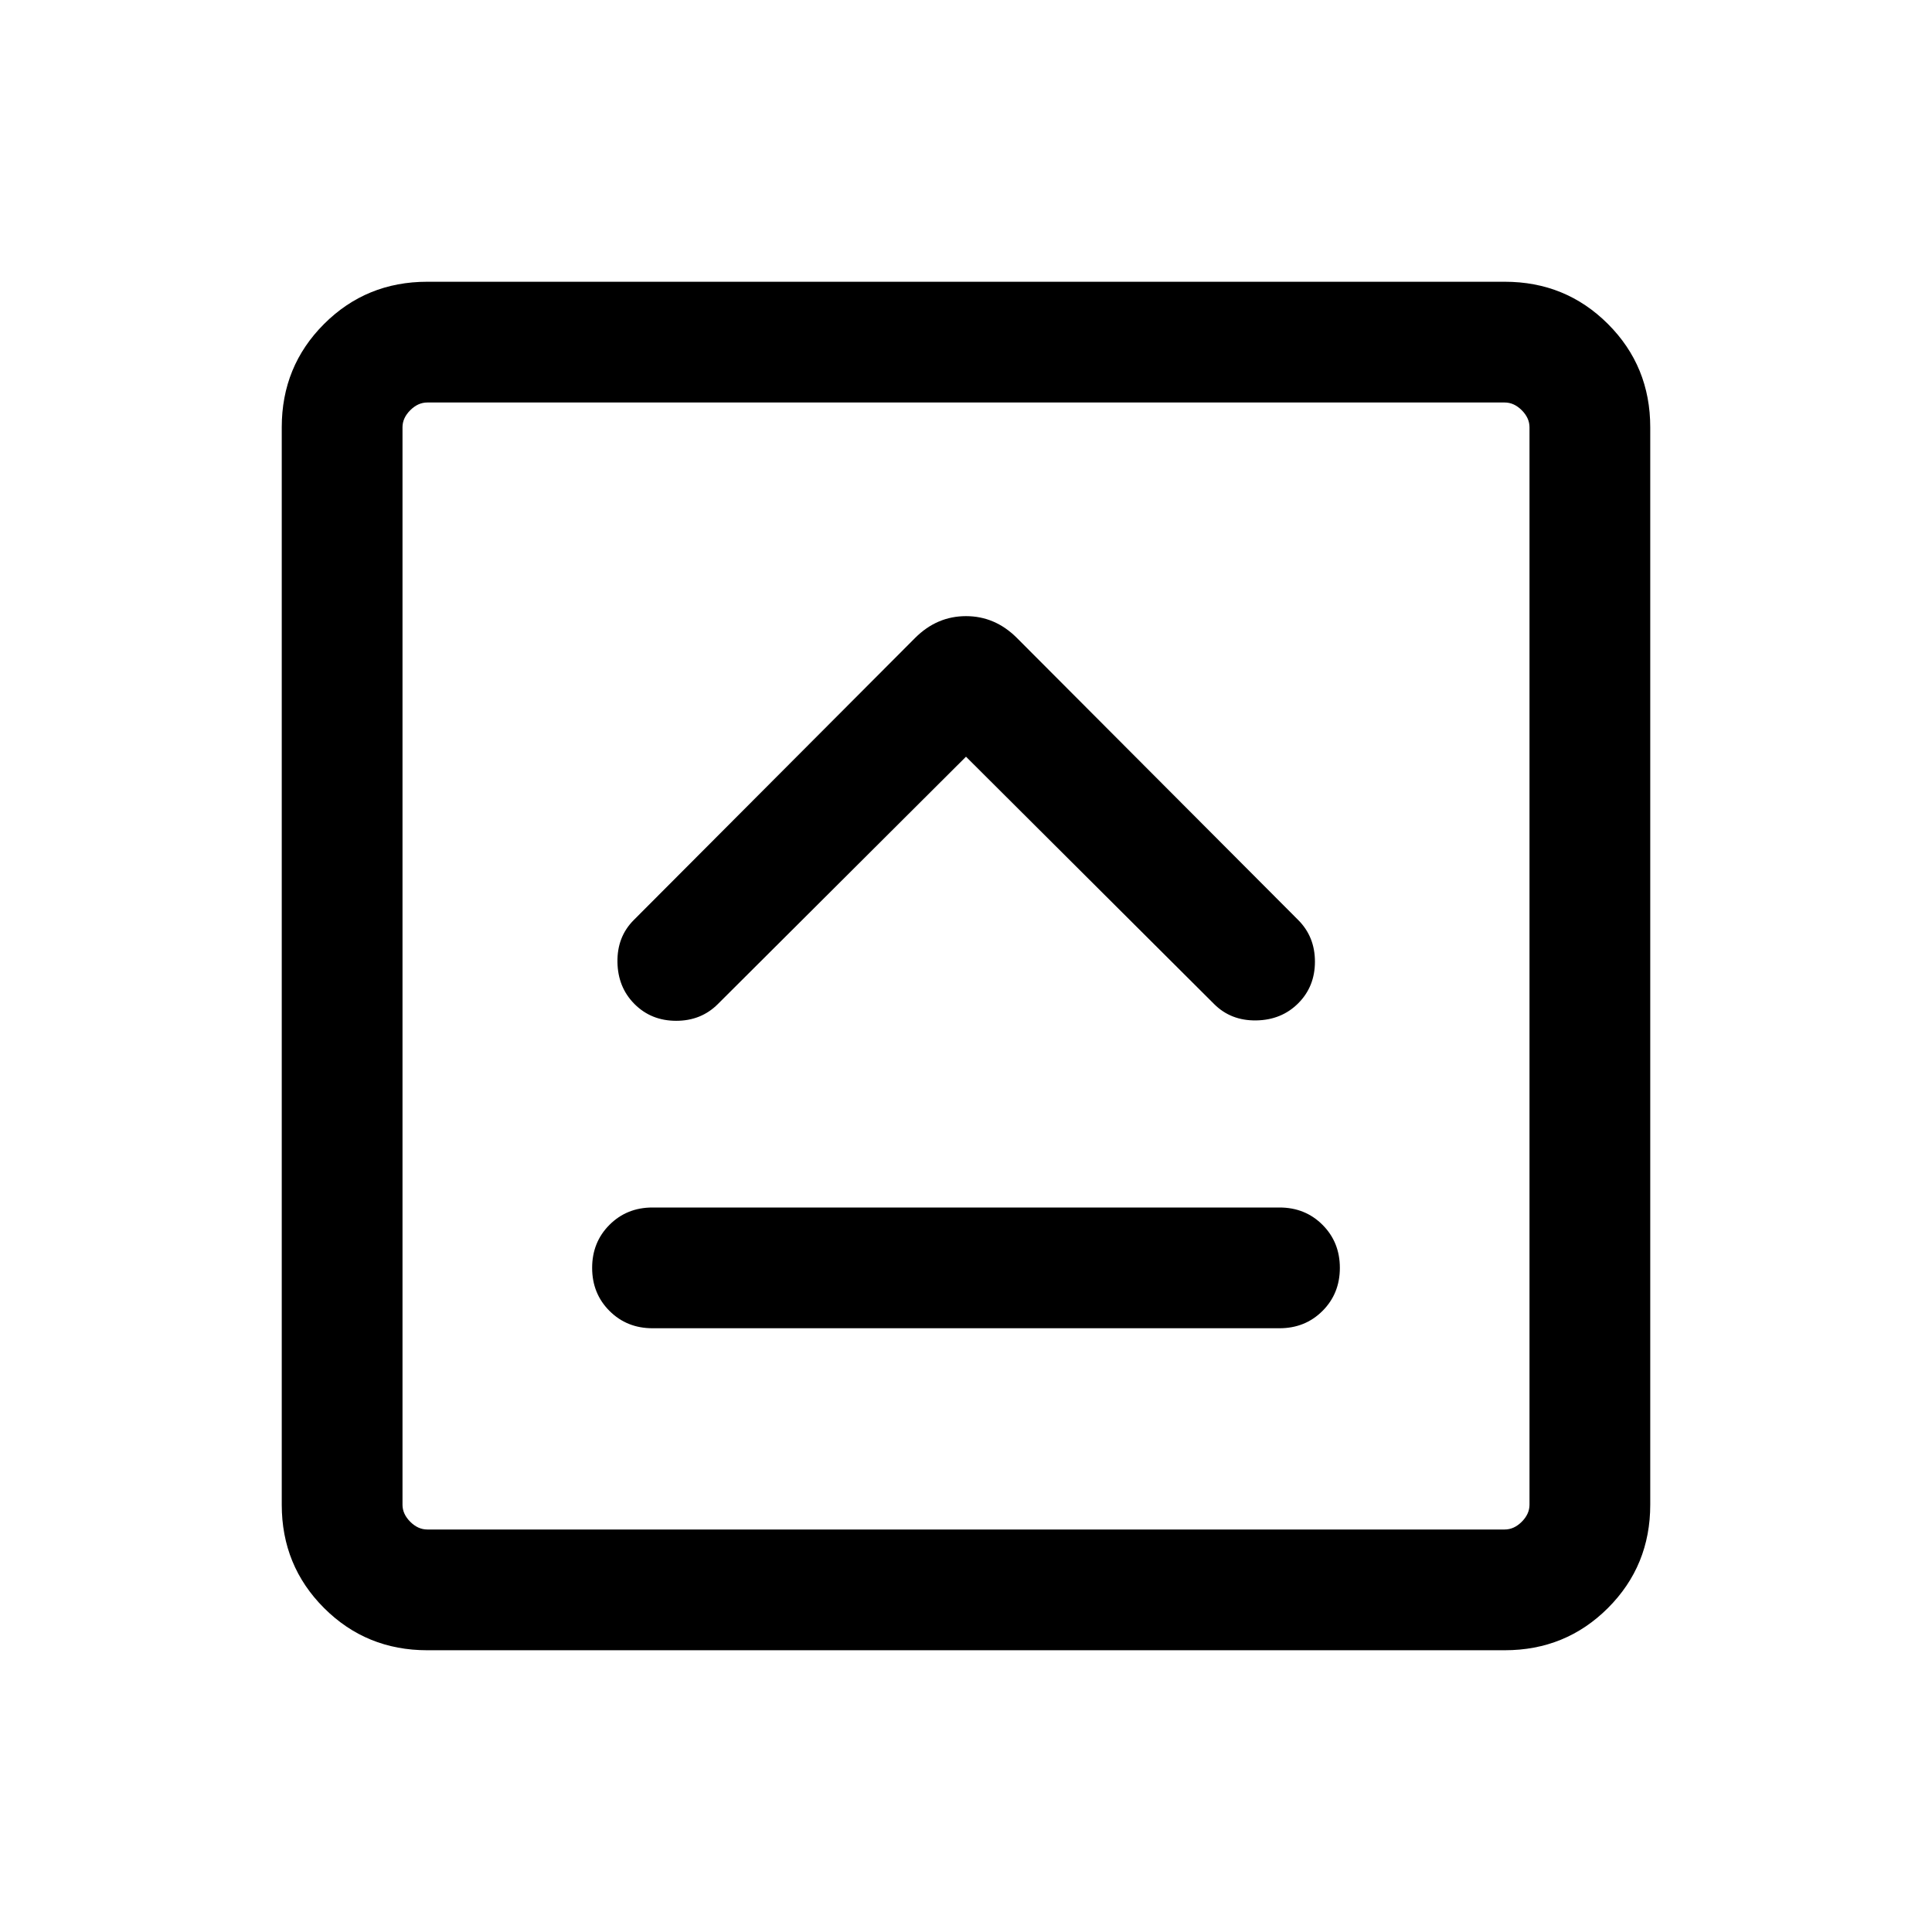 <svg xmlns="http://www.w3.org/2000/svg" height="24" viewBox="0 96 960 960" width="24"><path d="M324.231 755.999h311.538q12.769 0 21.384-8.616 8.615-8.615 8.615-21.384t-8.615-21.384Q648.538 696 635.769 696H324.231q-12.769 0-21.384 8.615t-8.615 21.384q0 12.769 8.615 21.384 8.615 8.616 21.384 8.616ZM480 472l123.308 122.924q8.308 8.307 20.884 8.115 12.577-.193 20.884-8.5 8.308-8.308 8.308-20.692t-8.308-20.692L505.307 413.002Q494.461 402.156 480 402.156q-14.461 0-25.307 10.846L314.924 553.155q-8.308 8.308-8.116 20.884.193 12.577 8.5 20.885 8.308 8.307 20.692 8.307t20.692-8.307L480 472ZM212.309 915.999q-30.308 0-51.308-21t-21-51.308V308.309q0-30.308 21-51.308t51.308-21h535.382q30.308 0 51.308 21t21 51.308v535.382q0 30.308-21 51.308t-51.308 21H212.309Zm0-59.999h535.382q4.616 0 8.463-3.846 3.846-3.847 3.846-8.463V308.309q0-4.616-3.846-8.463-3.847-3.846-8.463-3.846H212.309q-4.616 0-8.463 3.846-3.846 3.847-3.846 8.463v535.382q0 4.616 3.846 8.463 3.847 3.846 8.463 3.846ZM200 296V856 296Z"/></svg>